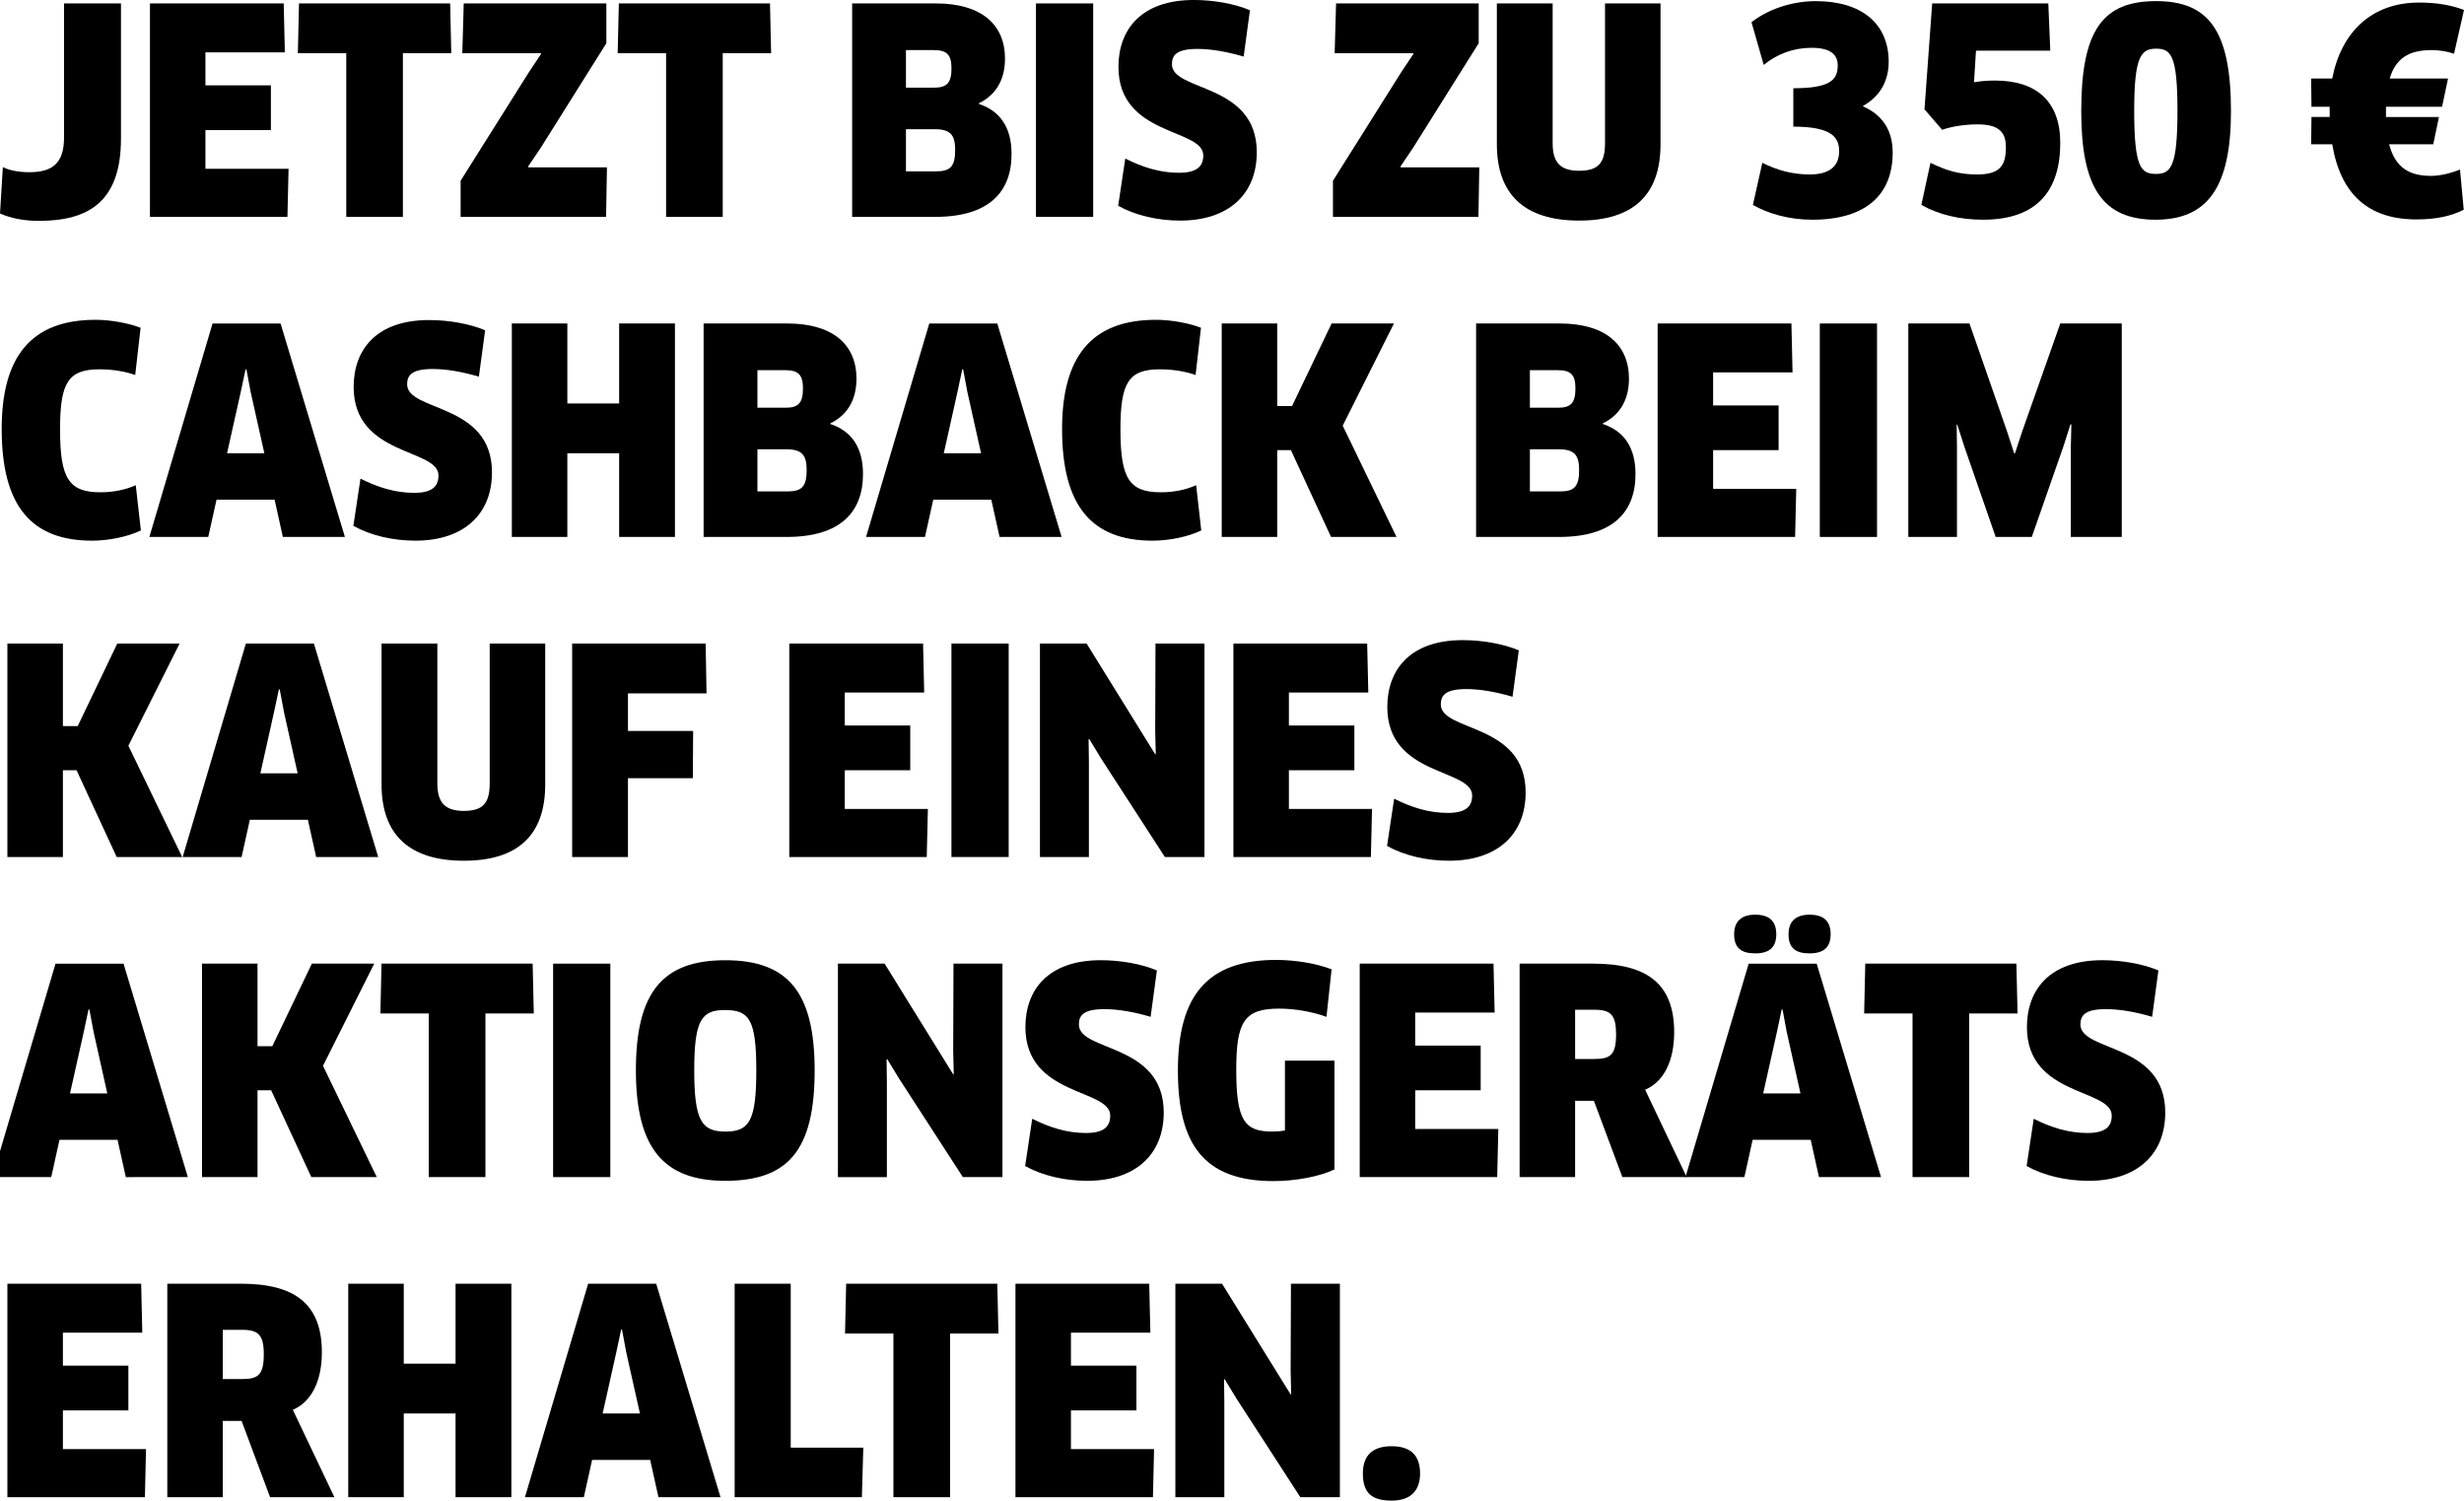 <?xml version="1.0" encoding="utf-8"?>
<!-- Generator: Adobe Illustrator 16.0.4, SVG Export Plug-In . SVG Version: 6.00 Build 0)  -->
<!DOCTYPE svg PUBLIC "-//W3C//DTD SVG 1.1//EN" "http://www.w3.org/Graphics/SVG/1.1/DTD/svg11.dtd">
<svg version="1.1" id="Ebene_1" xmlns="http://www.w3.org/2000/svg" xmlns:xlink="http://www.w3.org/1999/xlink" x="0px" y="0px"
	 width="138.561px" height="84.389px" viewBox="0 0 138.561 84.389" enable-background="new 0 0 138.561 84.389"
	 xml:space="preserve">
<g>
	<path d="M6.803,7.795c0,3.521-1.793,4.626-4.61,4.626c-0.896,0-1.616-0.16-2.192-0.416l0.159-2.609
		c0.337,0.176,0.865,0.288,1.489,0.288c1.312,0,1.952-0.513,1.952-1.952V0.192h3.202V7.795z"/>
	<path d="M16.227,9.491l-0.063,2.705H8.432V0.192h7.522l0.064,2.752h-4.466v1.857h3.682v2.514h-3.682v2.176H16.227z"/>
	<path d="M22.657,2.993v9.203h-3.185V2.993h-2.722l0.064-2.801h8.5l0.063,2.801H22.657z"/>
	<path d="M25.903,12.196v-2.032l3.826-6.083l0.704-1.057l-0.017-0.031h-4.418l0.08-2.801h8.02v2.24l-3.697,5.891l-0.704,1.041
		l0.017,0.047h4.417l-0.048,2.785H25.903z"/>
	<path d="M40.642,2.993v9.203h-3.185V2.993h-2.722L34.8,0.192h8.5l0.063,2.801H40.642z"/>
	<path d="M52.594,12.196H47.92V0.192h4.706c2.576,0,3.889,1.2,3.889,3.105c0,1.264-0.576,2.08-1.472,2.512v0.033
		c1.2,0.399,1.841,1.328,1.841,2.816C56.884,10.82,55.587,12.196,52.594,12.196z M52.497,2.817h-1.552V4.93h1.585
		c0.72,0,0.976-0.272,0.976-1.089C53.506,3.058,53.233,2.817,52.497,2.817z M52.577,7.267h-1.632v2.369h1.696
		c0.785,0,1.072-0.256,1.072-1.201C53.714,7.603,53.458,7.267,52.577,7.267z"/>
	<path d="M58.256,0.192h3.218v12.004h-3.218V0.192z"/>
	<path d="M66.368,12.405c-1.264,0-2.513-0.289-3.488-0.832l0.399-2.658c0.977,0.496,1.969,0.801,3.009,0.801
		c0.993,0,1.377-0.336,1.377-0.977c0-1.537-4.77-1.057-4.77-4.979c0-2.096,1.28-3.761,4.241-3.761c1.104,0,2.289,0.208,3.153,0.576
		l-0.352,2.608c-0.912-0.271-1.825-0.432-2.594-0.432c-1.184,0-1.44,0.352-1.44,0.864c0,1.553,4.771,1.024,4.771,4.946
		C70.675,10.933,69.073,12.405,66.368,12.405z"/>
	<path d="M74.958,12.196v-2.032l3.826-6.083l0.704-1.057l-0.017-0.031h-4.418l0.08-2.801h8.02v2.24l-3.697,5.891l-0.704,1.041
		l0.017,0.047h4.417l-0.048,2.785H74.958z"/>
	<path d="M93.378,8.115c0,2.817-1.504,4.29-4.578,4.29c-3.072,0-4.625-1.473-4.625-4.29V0.192h3.137v7.859
		c0,1.072,0.416,1.552,1.488,1.552c1.089,0,1.457-0.448,1.457-1.552V0.192h3.121V8.115z"/>
	<path d="M101.903,12.356c-1.312,0-2.497-0.352-3.329-0.832l0.528-2.369c0.864,0.433,1.713,0.656,2.673,0.656
		c1.104,0,1.648-0.464,1.648-1.312c0-0.784-0.432-1.377-2.577-1.377v-2.16c2.065,0,2.497-0.465,2.497-1.281
		c0-0.623-0.416-0.992-1.473-0.992c-1.04,0-1.937,0.353-2.688,0.961l-0.688-2.4c0.896-0.705,2.225-1.186,3.617-1.186
		c2.593,0,4.098,1.281,4.098,3.41c0,1.088-0.496,1.953-1.44,2.48v0.032c1.072,0.464,1.665,1.329,1.665,2.593
		C106.434,10.884,105.009,12.356,101.903,12.356z"/>
	<path d="M111.52,12.356c-1.28,0-2.481-0.271-3.474-0.832l0.513-2.369c0.88,0.433,1.601,0.656,2.625,0.656
		c1.28,0,1.616-0.496,1.616-1.536c0-0.944-0.512-1.28-1.601-1.28c-0.624,0-1.393,0.096-1.984,0.304l-0.993-1.152l0.433-5.954h6.53
		l0.112,2.656h-4.178l-0.112,1.777c0.368-0.064,0.753-0.096,1.185-0.096c2.321,0,3.666,1.168,3.666,3.505
		C115.857,10.724,114.545,12.356,111.52,12.356z"/>
	<path d="M121.215,12.356c-2.977,0-4.178-1.809-4.178-6.098c0-4.578,1.217-6.195,4.21-6.195c2.93,0,4.21,1.617,4.21,6.195
		C125.457,10.548,124.129,12.356,121.215,12.356z M121.247,2.737c-0.848,0-1.232,0.432-1.232,3.489c0,3.218,0.385,3.554,1.232,3.554
		c0.833,0,1.201-0.416,1.201-3.554C122.448,3.104,122.08,2.737,121.247,2.737z"/>
	<path d="M136.832,8.115h-2.481c0.353,1.345,1.169,1.776,2.354,1.776c0.56,0,1.12-0.16,1.632-0.352l0.209,2.256
		c-0.688,0.354-1.553,0.545-2.657,0.545c-2.657,0-4.258-1.36-4.738-4.226h-1.185l0.017-1.536h1.024V6.003h-1.024l-0.017-1.586h1.185
		c0.513-2.641,2.241-4.273,4.882-4.273c1.057,0,1.857,0.16,2.529,0.416L138,3.024c-0.368-0.127-0.784-0.207-1.265-0.207
		c-1.296,0-2.017,0.48-2.353,1.6h3.281l-0.336,1.586h-3.153v0.576h2.978L136.832,8.115z"/>
	<path d="M7.603,21.089c-0.527-0.191-1.248-0.32-2-0.32c-1.777,0-2.226,0.753-2.226,3.378c0,2.769,0.497,3.537,2.272,3.537
		c0.736,0,1.426-0.144,1.985-0.399l0.288,2.545c-0.721,0.352-1.809,0.576-2.736,0.576c-3.426,0-5.091-1.953-5.091-6.275
		c0-4.033,1.616-6.146,5.282-6.146c0.848,0,1.889,0.192,2.529,0.449L7.603,21.089z"/>
	<path d="M15.442,28.101h-3.266l-0.465,2.096H8.399l3.553-12.004h3.826l3.617,12.004h-3.489L15.442,28.101z M13.537,22.05
		l-0.769,3.441h2.098l-0.769-3.441l-0.24-1.281H13.81L13.537,22.05z"/>
	<path d="M23.36,30.405c-1.264,0-2.513-0.289-3.488-0.832l0.399-2.658c0.977,0.496,1.969,0.801,3.009,0.801
		c0.993,0,1.377-0.336,1.377-0.977c0-1.537-4.77-1.057-4.77-4.979c0-2.096,1.28-3.761,4.241-3.761c1.104,0,2.289,0.208,3.153,0.576
		l-0.352,2.608c-0.912-0.271-1.825-0.432-2.594-0.432c-1.184,0-1.44,0.352-1.44,0.864c0,1.553,4.771,1.024,4.771,4.946
		C27.667,28.933,26.065,30.405,23.36,30.405z"/>
	<path d="M34.817,30.196v-4.705h-2.913v4.705h-3.121V18.192h3.121v4.498h2.913v-4.498h3.138v12.004H34.817z"/>
	<path d="M44.241,30.196h-4.674V18.192h4.706c2.577,0,3.89,1.2,3.89,3.105c0,1.264-0.576,2.08-1.473,2.512v0.033
		c1.2,0.399,1.84,1.328,1.84,2.816C48.53,28.82,47.234,30.196,44.241,30.196z M44.146,20.817h-1.553v2.112h1.584
		c0.721,0,0.977-0.272,0.977-1.089C45.153,21.058,44.882,20.817,44.146,20.817z M44.226,25.267h-1.633v2.369h1.696
		c0.784,0,1.073-0.256,1.073-1.201C45.362,25.603,45.105,25.267,44.226,25.267z"/>
	<path d="M55.745,28.101H52.48l-0.464,2.096h-3.314l3.555-12.004h3.825l3.617,12.004H56.21L55.745,28.101z M53.841,22.05
		l-0.768,3.441h2.096l-0.768-3.441l-0.24-1.281h-0.048L53.841,22.05z"/>
	<path d="M67.233,21.089c-0.527-0.191-1.248-0.32-2-0.32c-1.777,0-2.226,0.753-2.226,3.378c0,2.769,0.497,3.537,2.272,3.537
		c0.736,0,1.426-0.144,1.985-0.399l0.288,2.545c-0.721,0.352-1.809,0.576-2.736,0.576c-3.426,0-5.091-1.953-5.091-6.275
		c0-4.033,1.616-6.146,5.282-6.146c0.848,0,1.889,0.192,2.529,0.449L67.233,21.089z"/>
	<path d="M74.85,30.196l-2.257-4.881h-0.769v4.881h-3.121V18.192h3.121v4.642h0.833l2.225-4.642h3.505l-2.881,5.746l3.025,6.258
		H74.85z"/>
	<path d="M87.681,30.196h-4.674V18.192h4.706c2.577,0,3.89,1.2,3.89,3.105c0,1.264-0.576,2.08-1.473,2.512v0.033
		c1.2,0.399,1.841,1.328,1.841,2.816C91.971,28.82,90.674,30.196,87.681,30.196z M87.585,20.817h-1.553v2.112h1.584
		c0.721,0,0.977-0.272,0.977-1.089C88.593,21.058,88.321,20.817,87.585,20.817z M87.665,25.267h-1.633v2.369h1.696
		c0.784,0,1.073-0.256,1.073-1.201C88.802,25.603,88.545,25.267,87.665,25.267z"/>
	<path d="M101.01,27.491l-0.063,2.705h-7.731V18.192h7.523l0.063,2.752h-4.466v1.857h3.682v2.514h-3.682v2.176H101.01z"/>
	<path d="M102.335,18.192h3.218v12.004h-3.218V18.192z"/>
	<path d="M110.752,18.192l2.112,6.066l0.4,1.232h0.048l0.4-1.217l2.146-6.082h3.457v12.004h-2.865v-5.025l0.032-1.297l-0.048-0.016
		l-0.4,1.248l-1.777,5.09h-2.032l-1.761-5.074l-0.4-1.248l-0.032,0.016l0.017,1.297v5.01h-2.737V18.192H110.752z"/>
	<path d="M6.562,48.196l-2.257-4.881H3.537v4.881H0.416V36.192h3.121v4.642H4.37l2.225-4.642H10.1l-2.881,5.746l3.025,6.258H6.562z"
		/>
	<path d="M17.314,46.101H14.05l-0.465,2.096h-3.313l3.554-12.004h3.826l3.617,12.004h-3.49L17.314,46.101z M15.409,40.05
		l-0.768,3.441h2.097L15.97,40.05l-0.24-1.281h-0.048L15.409,40.05z"/>
	<path d="M30.66,44.115c0,2.817-1.505,4.29-4.578,4.29s-4.626-1.473-4.626-4.29v-7.923h3.138v7.859c0,1.072,0.416,1.552,1.488,1.552
		c1.089,0,1.456-0.448,1.456-1.552v-7.859h3.122V44.115z"/>
	<path d="M35.313,38.993v2.113h3.665l-0.017,2.656h-3.648v4.434h-3.138V36.192h7.507l0.049,2.801H35.313z"/>
	<path d="M52.179,45.491l-0.064,2.705h-7.73V36.192h7.523l0.063,2.752h-4.466v1.857h3.682v2.514h-3.682v2.176H52.179z"/>
	<path d="M53.504,36.192h3.218v12.004h-3.218V36.192z"/>
	<path d="M65.507,48.196l-3.586-5.537l-0.672-1.105l-0.033,0.017l0.017,1.296v5.33h-2.753V36.192h2.625l3.857,6.227l0.032-0.017
		l-0.032-1.28l0.016-4.93h2.754v12.004H65.507z"/>
	<path d="M77.154,45.491l-0.063,2.705h-7.731V36.192h7.522l0.064,2.752H72.48v1.857h3.682v2.514H72.48v2.176H77.154z"/>
	<path d="M81.489,48.405c-1.266,0-2.514-0.289-3.49-0.832l0.4-2.658c0.977,0.496,1.969,0.801,3.01,0.801
		c0.992,0,1.376-0.336,1.376-0.977c0-1.537-4.771-1.057-4.771-4.979c0-2.096,1.281-3.761,4.242-3.761
		c1.104,0,2.289,0.208,3.153,0.576l-0.353,2.608c-0.912-0.271-1.824-0.432-2.592-0.432c-1.186,0-1.441,0.352-1.441,0.864
		c0,1.553,4.77,1.024,4.77,4.946C85.794,46.933,84.194,48.405,81.489,48.405z"/>
	<path d="M6.61,64.101H3.345l-0.464,2.096h-3.313l3.554-12.004h3.825l3.617,12.004H7.075L6.61,64.101z M4.706,58.05l-0.769,3.441
		h2.097L5.267,58.05l-0.24-1.281H4.978L4.706,58.05z"/>
	<path d="M17.507,66.196l-2.258-4.881h-0.768v4.881H11.36V54.192h3.121v4.642h0.832l2.225-4.642h3.506l-2.881,5.746l3.025,6.258
		H17.507z"/>
	<path d="M27.298,56.993v9.203h-3.186v-9.203h-2.721l0.063-2.801h8.499l0.064,2.801H27.298z"/>
	<path d="M31.104,54.192h3.218v12.004h-3.218V54.192z"/>
	<path d="M40.785,66.405c-3.458,0-5.026-1.825-5.026-6.211c0-4.402,1.505-6.194,5.026-6.194c3.521,0,5.026,1.792,5.026,6.194
		C45.812,64.708,44.306,66.405,40.785,66.405z M40.769,56.801c-1.312,0-1.729,0.544-1.729,3.394c0,2.865,0.432,3.441,1.761,3.441
		s1.729-0.592,1.729-3.441C42.53,57.329,42.13,56.801,40.769,56.801z"/>
	<path d="M54.146,66.196l-3.585-5.537l-0.673-1.105l-0.031,0.017l0.016,1.296v5.33h-2.753V54.192h2.625l3.857,6.227l0.032-0.017
		l-0.032-1.28l0.017-4.93h2.752v12.004H54.146z"/>
	<path d="M61.136,66.405c-1.264,0-2.513-0.289-3.488-0.832l0.399-2.658c0.977,0.496,1.969,0.801,3.009,0.801
		c0.993,0,1.377-0.336,1.377-0.977c0-1.537-4.77-1.057-4.77-4.979c0-2.096,1.28-3.761,4.241-3.761c1.104,0,2.289,0.208,3.153,0.576
		l-0.352,2.608c-0.912-0.271-1.825-0.432-2.594-0.432c-1.184,0-1.44,0.352-1.44,0.864c0,1.553,4.771,1.024,4.771,4.946
		C65.442,64.933,63.841,66.405,61.136,66.405z"/>
	<path d="M75.042,65.765c-0.832,0.4-2.193,0.656-3.426,0.656c-3.969,0-5.378-2.129-5.378-6.227c0-4.193,1.649-6.211,5.522-6.211
		c1.057,0,2.257,0.192,3.121,0.529l-0.288,2.672c-0.784-0.287-1.792-0.463-2.657-0.463c-1.969,0-2.417,0.735-2.417,3.44
		c0,2.85,0.464,3.474,2.017,3.474c0.24,0,0.496-0.016,0.721-0.064v-3.922h2.785V65.765z"/>
	<path d="M84.257,63.491l-0.063,2.705h-7.731V54.192h7.523l0.064,2.752h-4.467v1.857h3.682v2.514h-3.682v2.176H84.257z"/>
	<path d="M92.513,61.282l2.337,4.914h-3.617l-1.601-4.289h-1.057v4.289h-3.121V54.192H89.6c3.041,0,4.546,1.152,4.546,3.857
		C94.146,59.649,93.569,60.835,92.513,61.282z M89.663,56.785h-1.088v2.769h1.072c0.913,0,1.232-0.224,1.232-1.393
		C90.88,57.073,90.576,56.785,89.663,56.785z"/>
	<path d="M101.824,64.101h-3.266l-0.464,2.096h-3.313l3.554-12.004h3.825l3.618,12.004h-3.49L101.824,64.101z M98.703,53.616
		c-0.784,0-1.185-0.305-1.185-1.072c0-0.721,0.4-1.105,1.185-1.105c0.816,0,1.185,0.385,1.185,1.105
		C99.888,53.247,99.52,53.616,98.703,53.616z M99.92,58.05l-0.769,3.441h2.097l-0.769-3.441l-0.24-1.281h-0.048L99.92,58.05z
		 M101.761,53.616c-0.785,0-1.185-0.305-1.185-1.072c0-0.721,0.399-1.105,1.185-1.105c0.815,0,1.184,0.385,1.184,1.105
		C102.944,53.247,102.576,53.616,101.761,53.616z"/>
	<path d="M110.736,56.993v9.203h-3.186v-9.203h-2.721l0.063-2.801h8.499l0.064,2.801H110.736z"/>
	<path d="M117.455,66.405c-1.264,0-2.513-0.289-3.489-0.832l0.4-2.658c0.977,0.496,1.969,0.801,3.01,0.801
		c0.992,0,1.376-0.336,1.376-0.977c0-1.537-4.77-1.057-4.77-4.979c0-2.096,1.28-3.761,4.241-3.761c1.104,0,2.289,0.208,3.153,0.576
		l-0.352,2.608c-0.913-0.271-1.825-0.432-2.594-0.432c-1.185,0-1.44,0.352-1.44,0.864c0,1.553,4.771,1.024,4.771,4.946
		C121.762,64.933,120.16,66.405,117.455,66.405z"/>
	<path d="M8.211,81.491l-0.063,2.705H0.416V72.192h7.522l0.064,2.752H3.537v1.857h3.682v2.514H3.537v2.176H8.211z"/>
	<path d="M16.467,79.282l2.337,4.914h-3.617l-1.601-4.289h-1.057v4.289H9.408V72.192h4.146c3.041,0,4.546,1.152,4.546,3.857
		C18.1,77.649,17.523,78.835,16.467,79.282z M13.618,74.785h-1.089v2.769h1.073c0.912,0,1.232-0.224,1.232-1.393
		C14.835,75.073,14.53,74.785,13.618,74.785z"/>
	<path d="M25.618,84.196v-4.705h-2.913v4.705h-3.121V72.192h3.121v4.498h2.913v-4.498h3.138v12.004H25.618z"/>
	<path d="M36.562,82.101h-3.265l-0.465,2.096H29.52l3.554-12.004h3.826l3.617,12.004h-3.49L36.562,82.101z M34.657,76.05
		l-0.768,3.441h2.097l-0.769-3.441l-0.24-1.281H34.93L34.657,76.05z"/>
	<path d="M48.547,81.411l-0.08,2.785h-7.155V72.192h3.154v9.219H48.547z"/>
	<path d="M53.426,74.993v9.203h-3.185v-9.203H47.52l0.063-2.801h8.5l0.064,2.801H53.426z"/>
	<path d="M64.898,81.491l-0.063,2.705h-7.731V72.192h7.522l0.064,2.752h-4.466v1.857h3.682v2.514h-3.682v2.176H64.898z"/>
	<path d="M73.122,84.196l-3.585-5.537l-0.673-1.105l-0.031,0.017l0.016,1.296v5.33h-2.753V72.192h2.625l3.857,6.227l0.032-0.017
		l-0.032-1.28l0.017-4.93h2.752v12.004H73.122z"/>
	<path d="M78.256,84.389c-1.12,0-1.616-0.433-1.616-1.521c0-0.977,0.496-1.537,1.616-1.537s1.601,0.561,1.601,1.537
		C79.856,83.78,79.376,84.389,78.256,84.389z"/>
</g>
</svg>
